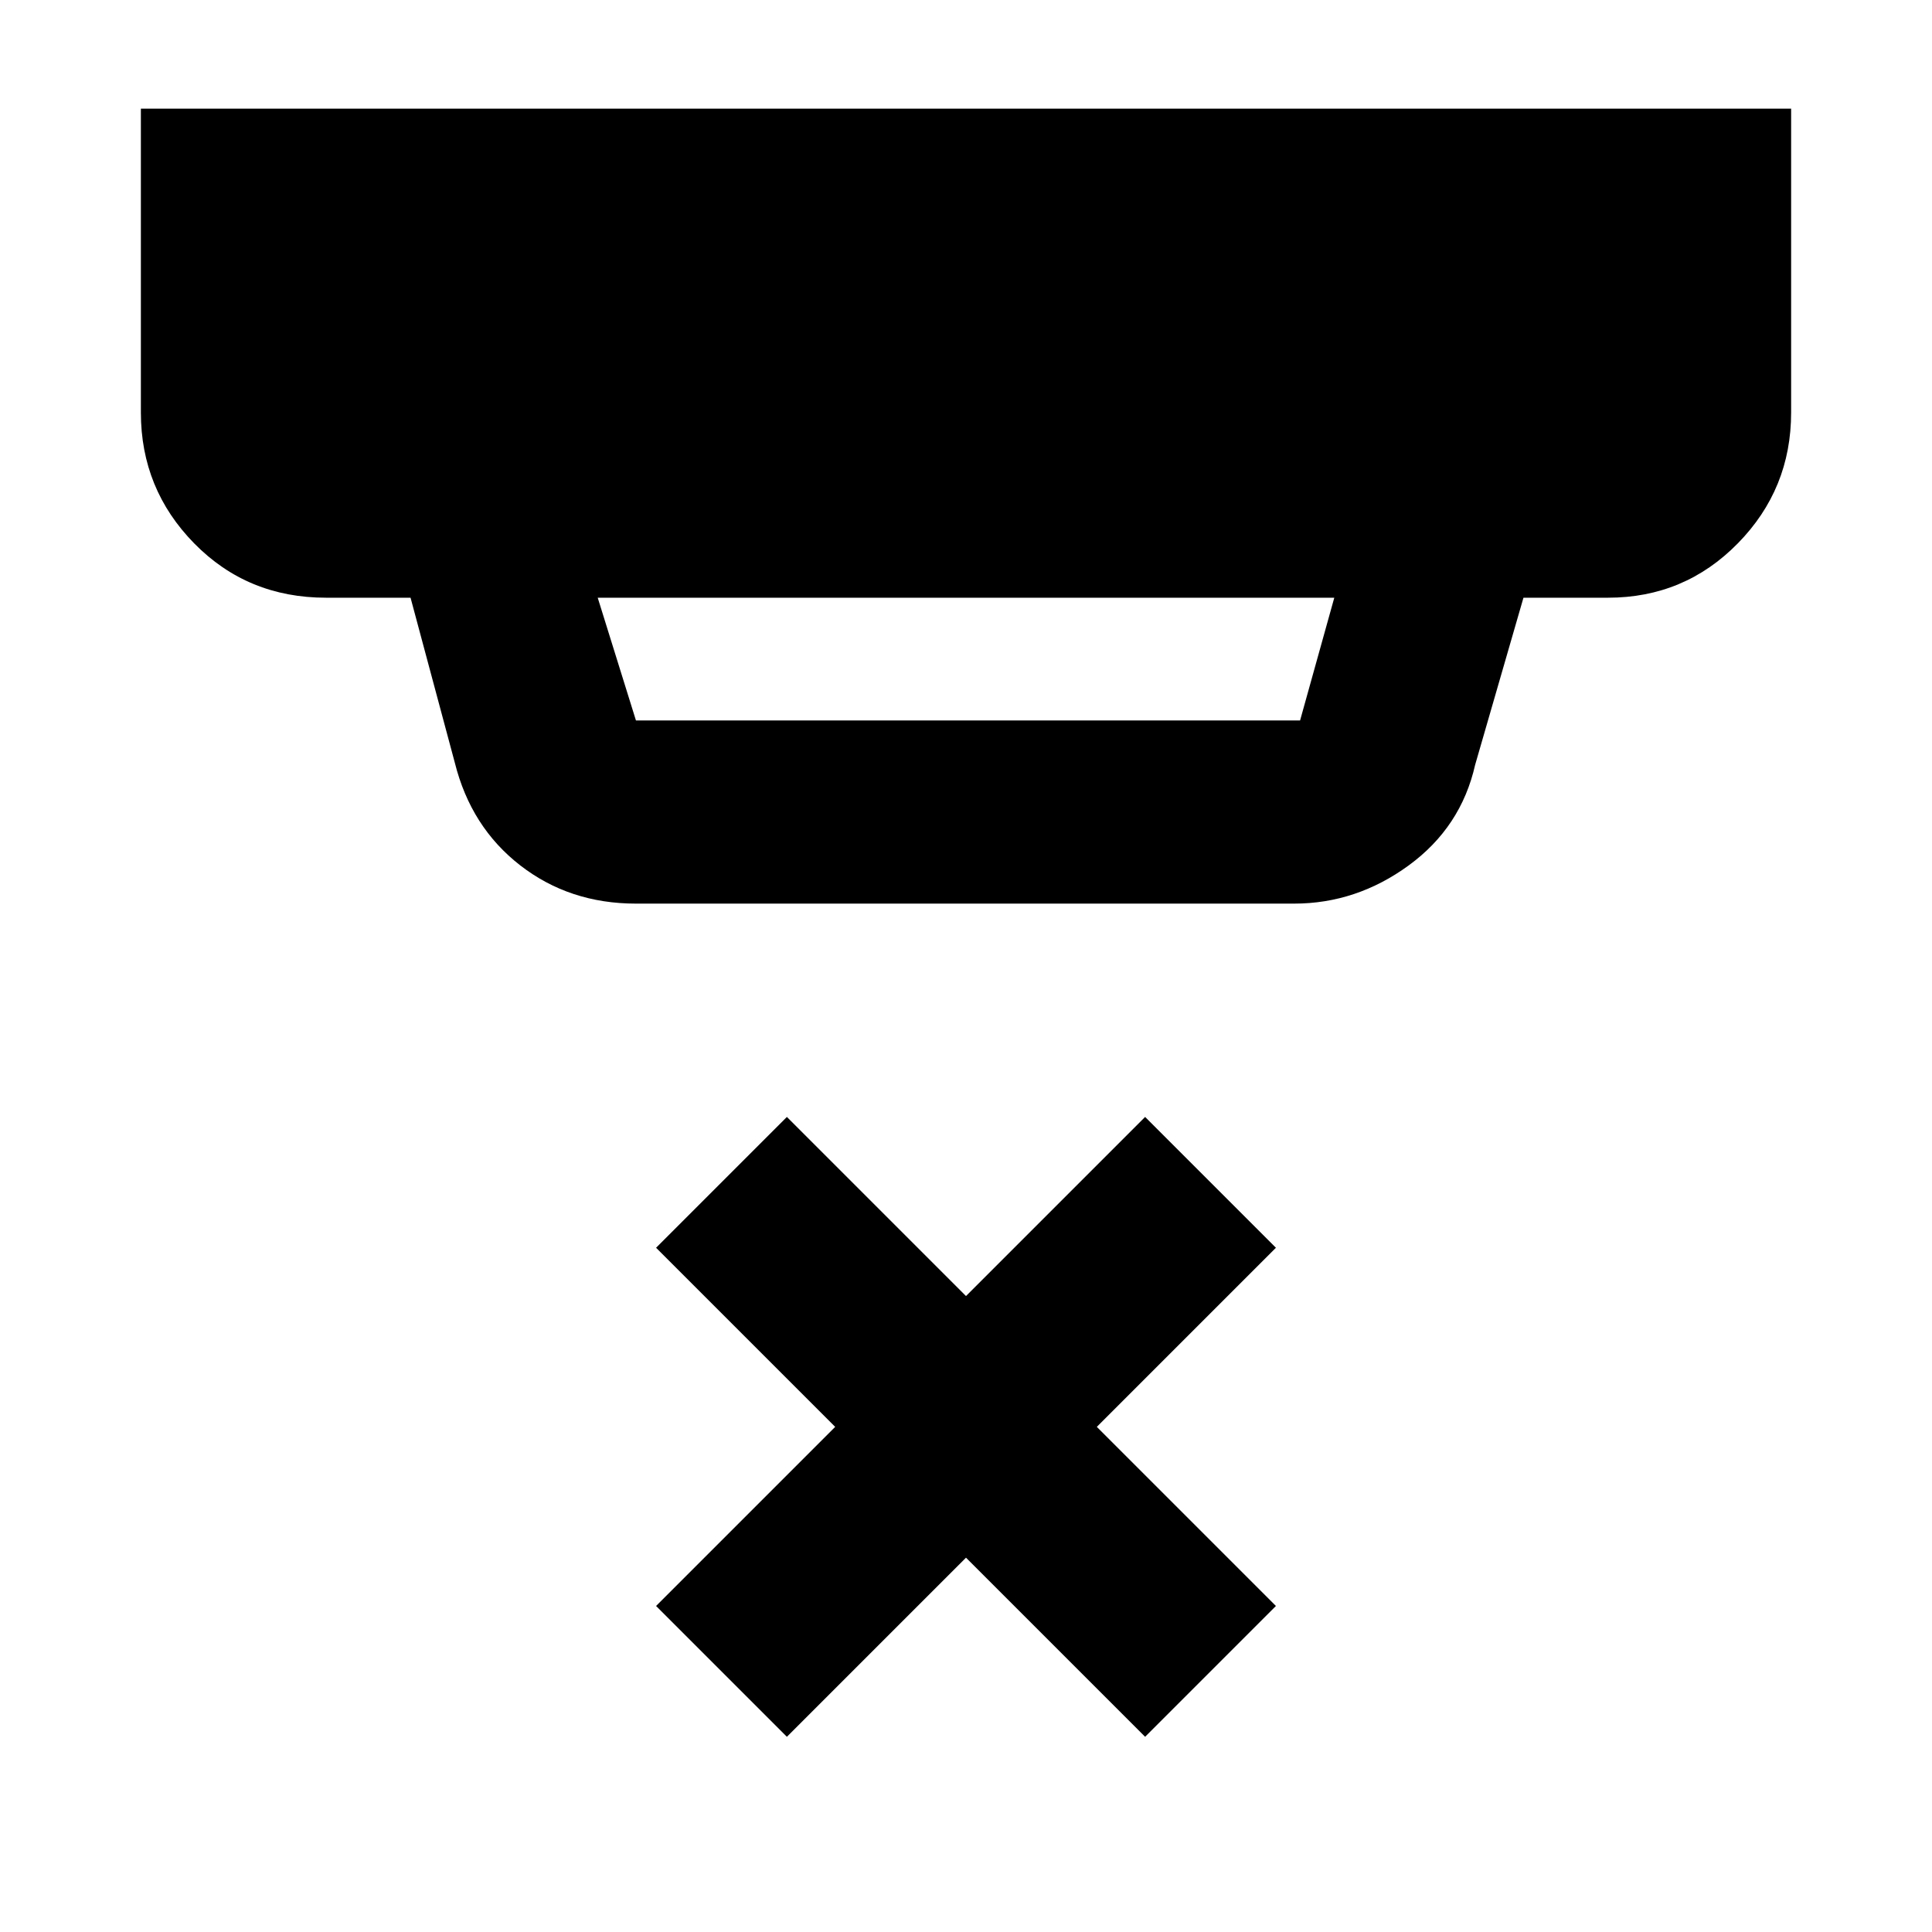 <svg xmlns="http://www.w3.org/2000/svg" height="48" width="48"><path d="M19.55 43.15 16.3 39.9l4.45-4.45L16.3 31l3.25-3.25L24 32.2l4.45-4.45L31.7 31l-4.45 4.45 4.45 4.45-3.25 3.25L24 38.7ZM15.8 17.9h16.5l.85-3.05h-18.3l.95 3.05Zm0 4.55q-1.65 0-2.875-.95T11.3 18.95l-1.1-4.1H8.1q-1.95 0-3.275-1.35T3.5 10.25V2.7h41v7.55q0 1.9-1.325 3.25t-3.225 1.35h-2.1L36.65 19q-.35 1.55-1.65 2.5-1.3.95-2.85.95Z"/></svg>
